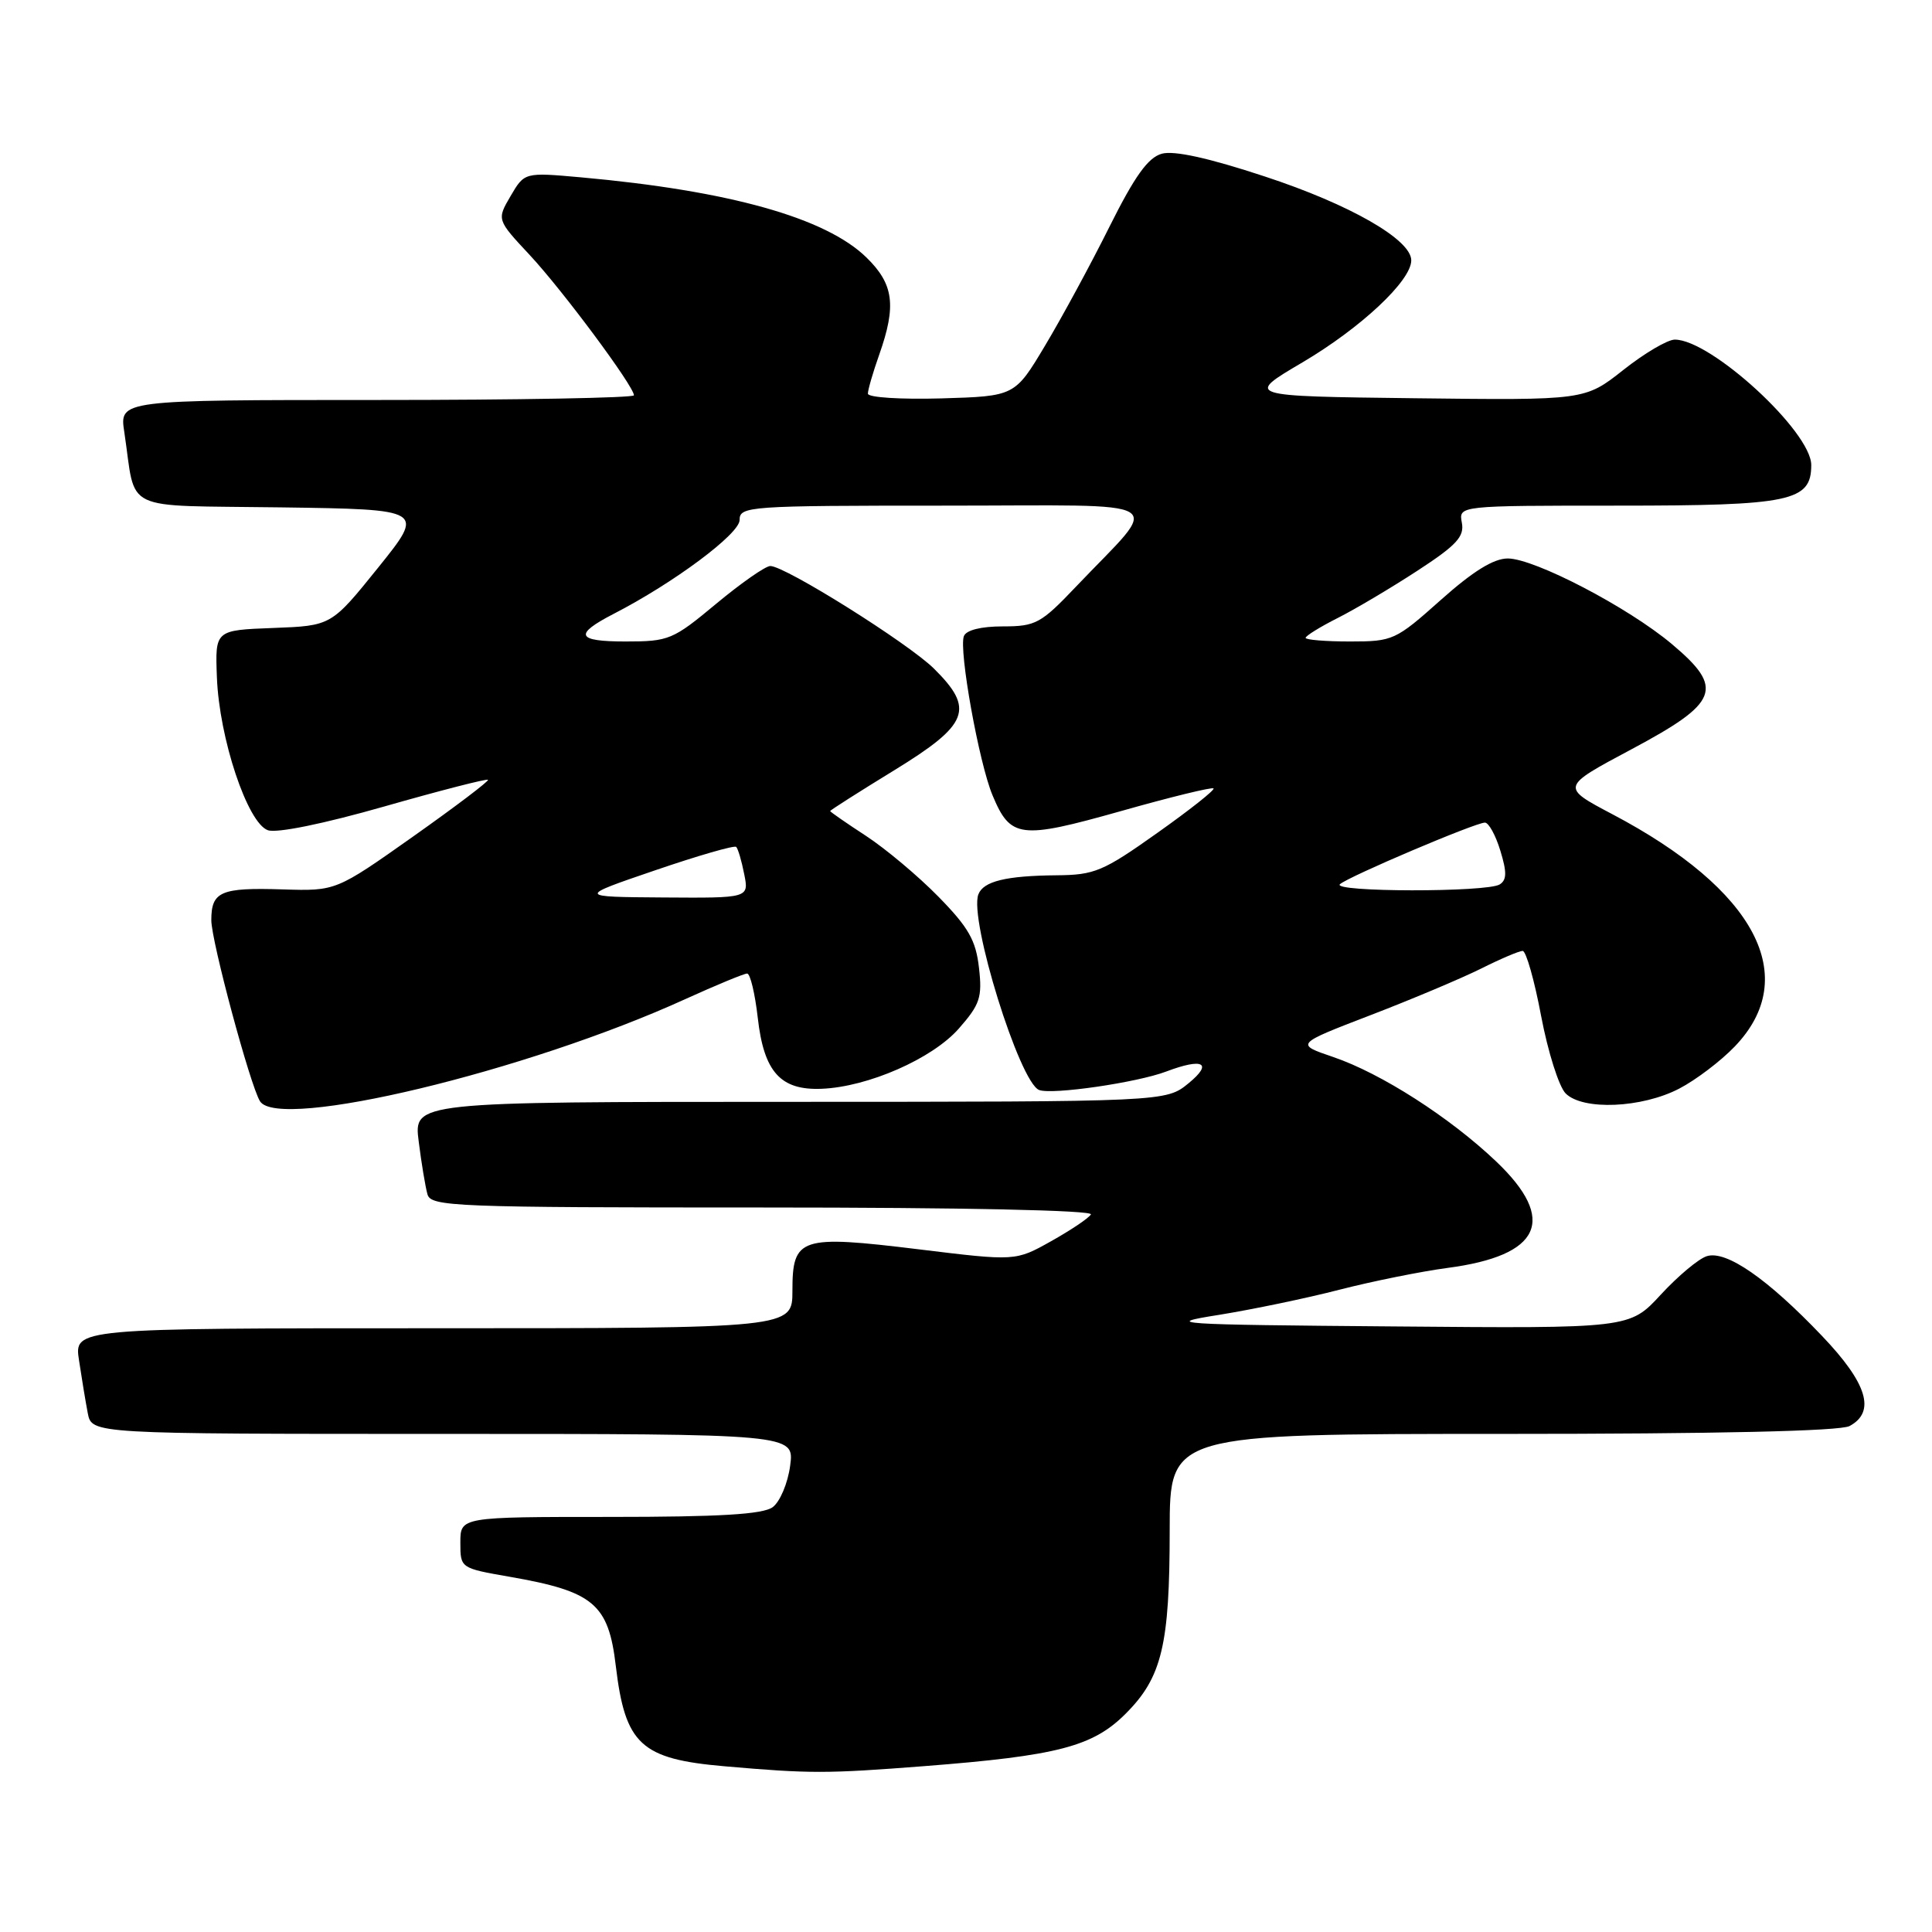<?xml version="1.0" encoding="UTF-8" standalone="no"?>
<!DOCTYPE svg PUBLIC "-//W3C//DTD SVG 1.1//EN" "http://www.w3.org/Graphics/SVG/1.1/DTD/svg11.dtd" >
<svg xmlns="http://www.w3.org/2000/svg" xmlns:xlink="http://www.w3.org/1999/xlink" version="1.1" viewBox="0 0 256 256">
 <g >
 <path fill="currentColor"
d=" M 122.50 234.02 C 140.12 232.65 144.80 231.43 149.14 227.09 C 153.96 222.28 154.99 217.99 154.99 202.75 C 155.00 190.00 155.00 190.00 199.07 190.00 C 227.53 190.00 243.82 189.63 245.07 188.96 C 248.58 187.08 247.43 183.30 241.43 177.02 C 234.18 169.41 228.72 165.64 226.16 166.45 C 225.07 166.79 222.33 169.09 220.06 171.55 C 215.93 176.03 215.93 176.03 184.72 175.76 C 155.39 175.52 153.98 175.42 161.50 174.23 C 165.90 173.52 173.10 172.03 177.50 170.89 C 181.90 169.76 188.33 168.47 191.78 168.01 C 204.21 166.38 206.38 161.64 198.25 153.90 C 192.10 148.05 183.00 142.22 176.66 140.06 C 171.63 138.35 171.63 138.35 181.56 134.53 C 187.03 132.43 193.62 129.65 196.22 128.36 C 198.81 127.06 201.30 126.00 201.76 126.00 C 202.21 126.00 203.32 129.89 204.21 134.64 C 205.11 139.39 206.57 144.00 207.46 144.89 C 209.74 147.16 217.54 146.83 222.50 144.25 C 224.70 143.11 228.01 140.60 229.86 138.67 C 238.73 129.45 232.65 117.90 213.65 107.89 C 206.81 104.28 206.81 104.28 216.15 99.30 C 227.80 93.09 228.52 91.22 221.54 85.35 C 215.74 80.47 203.34 74.01 199.79 74.00 C 197.91 74.00 195.17 75.70 190.91 79.50 C 184.92 84.84 184.58 85.00 178.87 85.00 C 175.64 85.00 173.00 84.78 173.00 84.52 C 173.00 84.26 174.91 83.07 177.25 81.89 C 179.59 80.71 184.34 77.89 187.82 75.62 C 193.01 72.24 194.06 71.10 193.70 69.25 C 193.28 67.00 193.28 67.00 214.42 67.00 C 237.29 67.00 240.00 66.43 240.00 61.62 C 240.00 57.20 226.73 45.00 221.92 45.00 C 220.96 45.00 217.89 46.81 215.10 49.02 C 210.01 53.04 210.01 53.04 187.49 52.77 C 164.97 52.50 164.97 52.50 172.58 48.02 C 180.32 43.45 187.00 37.20 187.00 34.50 C 187.00 31.75 178.88 27.09 167.58 23.38 C 160.13 20.92 155.56 19.92 153.94 20.37 C 152.12 20.88 150.36 23.33 147.00 30.06 C 144.53 35.02 140.69 42.10 138.48 45.79 C 134.47 52.50 134.47 52.50 124.73 52.79 C 119.34 52.94 115.00 52.67 115.00 52.16 C 115.00 51.66 115.67 49.34 116.50 47.00 C 118.80 40.49 118.43 37.65 114.81 34.12 C 109.43 28.86 96.65 25.27 77.00 23.50 C 69.50 22.83 69.50 22.83 67.66 25.97 C 65.82 29.11 65.82 29.11 70.20 33.80 C 74.56 38.48 84.00 51.19 84.00 52.38 C 84.00 52.72 68.66 53.00 49.91 53.00 C 15.82 53.00 15.82 53.00 16.47 57.25 C 18.10 68.07 15.72 66.92 37.23 67.23 C 56.31 67.50 56.31 67.50 50.11 75.21 C 43.90 82.92 43.90 82.92 36.20 83.21 C 28.50 83.50 28.50 83.50 28.74 89.73 C 29.04 97.82 32.80 109.08 35.50 110.01 C 36.70 110.42 42.87 109.16 50.93 106.86 C 58.32 104.75 64.50 103.16 64.66 103.33 C 64.82 103.49 60.36 106.87 54.73 110.85 C 44.51 118.07 44.51 118.07 37.46 117.85 C 29.25 117.59 28.00 118.12 28.00 121.93 C 28.00 124.69 33.14 143.80 34.45 145.92 C 36.89 149.87 69.79 141.97 90.80 132.39 C 94.90 130.53 98.59 129.00 99.00 129.00 C 99.41 129.00 100.04 131.64 100.41 134.88 C 101.22 142.04 103.42 144.49 108.86 144.27 C 115.01 144.03 123.55 140.28 127.05 136.29 C 129.85 133.10 130.17 132.16 129.72 128.24 C 129.31 124.60 128.34 122.89 124.36 118.83 C 121.69 116.10 117.36 112.47 114.75 110.76 C 112.14 109.06 110.00 107.57 110.00 107.47 C 110.00 107.36 113.83 104.92 118.50 102.06 C 128.39 95.99 129.18 93.96 123.75 88.59 C 120.32 85.21 104.04 75.00 102.07 75.00 C 101.43 75.00 98.21 77.25 94.90 80.00 C 89.16 84.78 88.63 85.00 82.89 85.00 C 76.38 85.00 75.99 84.09 81.31 81.34 C 89.28 77.24 98.00 70.74 98.00 68.91 C 98.00 67.08 99.10 67.00 125.17 67.00 C 155.96 67.00 153.96 65.76 142.56 77.75 C 137.93 82.62 137.23 83.00 132.89 83.00 C 129.99 83.00 128.03 83.49 127.72 84.29 C 127.02 86.10 129.72 101.09 131.51 105.37 C 133.90 111.09 135.16 111.24 148.51 107.48 C 155.07 105.62 160.60 104.27 160.80 104.47 C 161.00 104.67 157.64 107.33 153.33 110.38 C 146.16 115.47 145.03 115.94 140.00 115.98 C 133.32 116.04 130.30 116.77 129.64 118.51 C 128.37 121.79 135.10 143.44 137.69 144.43 C 139.40 145.09 150.68 143.45 154.54 141.98 C 159.40 140.14 160.77 140.85 157.50 143.53 C 154.50 145.99 154.50 145.99 104.66 146.00 C 54.81 146.00 54.81 146.00 55.48 151.25 C 55.84 154.14 56.37 157.29 56.64 158.25 C 57.10 159.88 60.08 160.00 101.13 160.00 C 127.64 160.00 144.89 160.37 144.55 160.92 C 144.24 161.43 141.86 163.02 139.27 164.47 C 134.56 167.11 134.56 167.11 121.73 165.54 C 106.00 163.62 105.00 163.95 105.00 171.04 C 105.00 176.00 105.00 176.00 57.41 176.00 C 9.82 176.00 9.82 176.00 10.47 180.25 C 10.82 182.59 11.34 185.74 11.63 187.25 C 12.16 190.00 12.16 190.00 58.71 190.00 C 105.26 190.00 105.26 190.00 104.70 194.21 C 104.39 196.54 103.35 199.00 102.38 199.71 C 101.08 200.66 95.37 201.00 80.81 201.00 C 61.00 201.00 61.00 201.00 61.00 204.40 C 61.00 207.79 61.00 207.79 67.53 208.93 C 78.67 210.87 80.63 212.52 81.60 220.77 C 82.84 231.16 84.92 233.08 96.00 234.04 C 107.34 235.03 109.51 235.03 122.50 234.02 Z  M 86.81 115.32 C 92.48 113.38 97.32 111.98 97.55 112.22 C 97.79 112.45 98.27 114.08 98.61 115.82 C 99.25 119.00 99.25 119.00 87.88 118.92 C 76.50 118.84 76.50 118.84 86.81 115.32 Z  M 177.55 117.16 C 178.72 116.13 195.50 109.00 196.76 109.00 C 197.26 109.00 198.18 110.67 198.80 112.71 C 199.68 115.57 199.66 116.60 198.72 117.19 C 197.06 118.25 176.36 118.22 177.55 117.16 Z "/>
</g>
</svg>